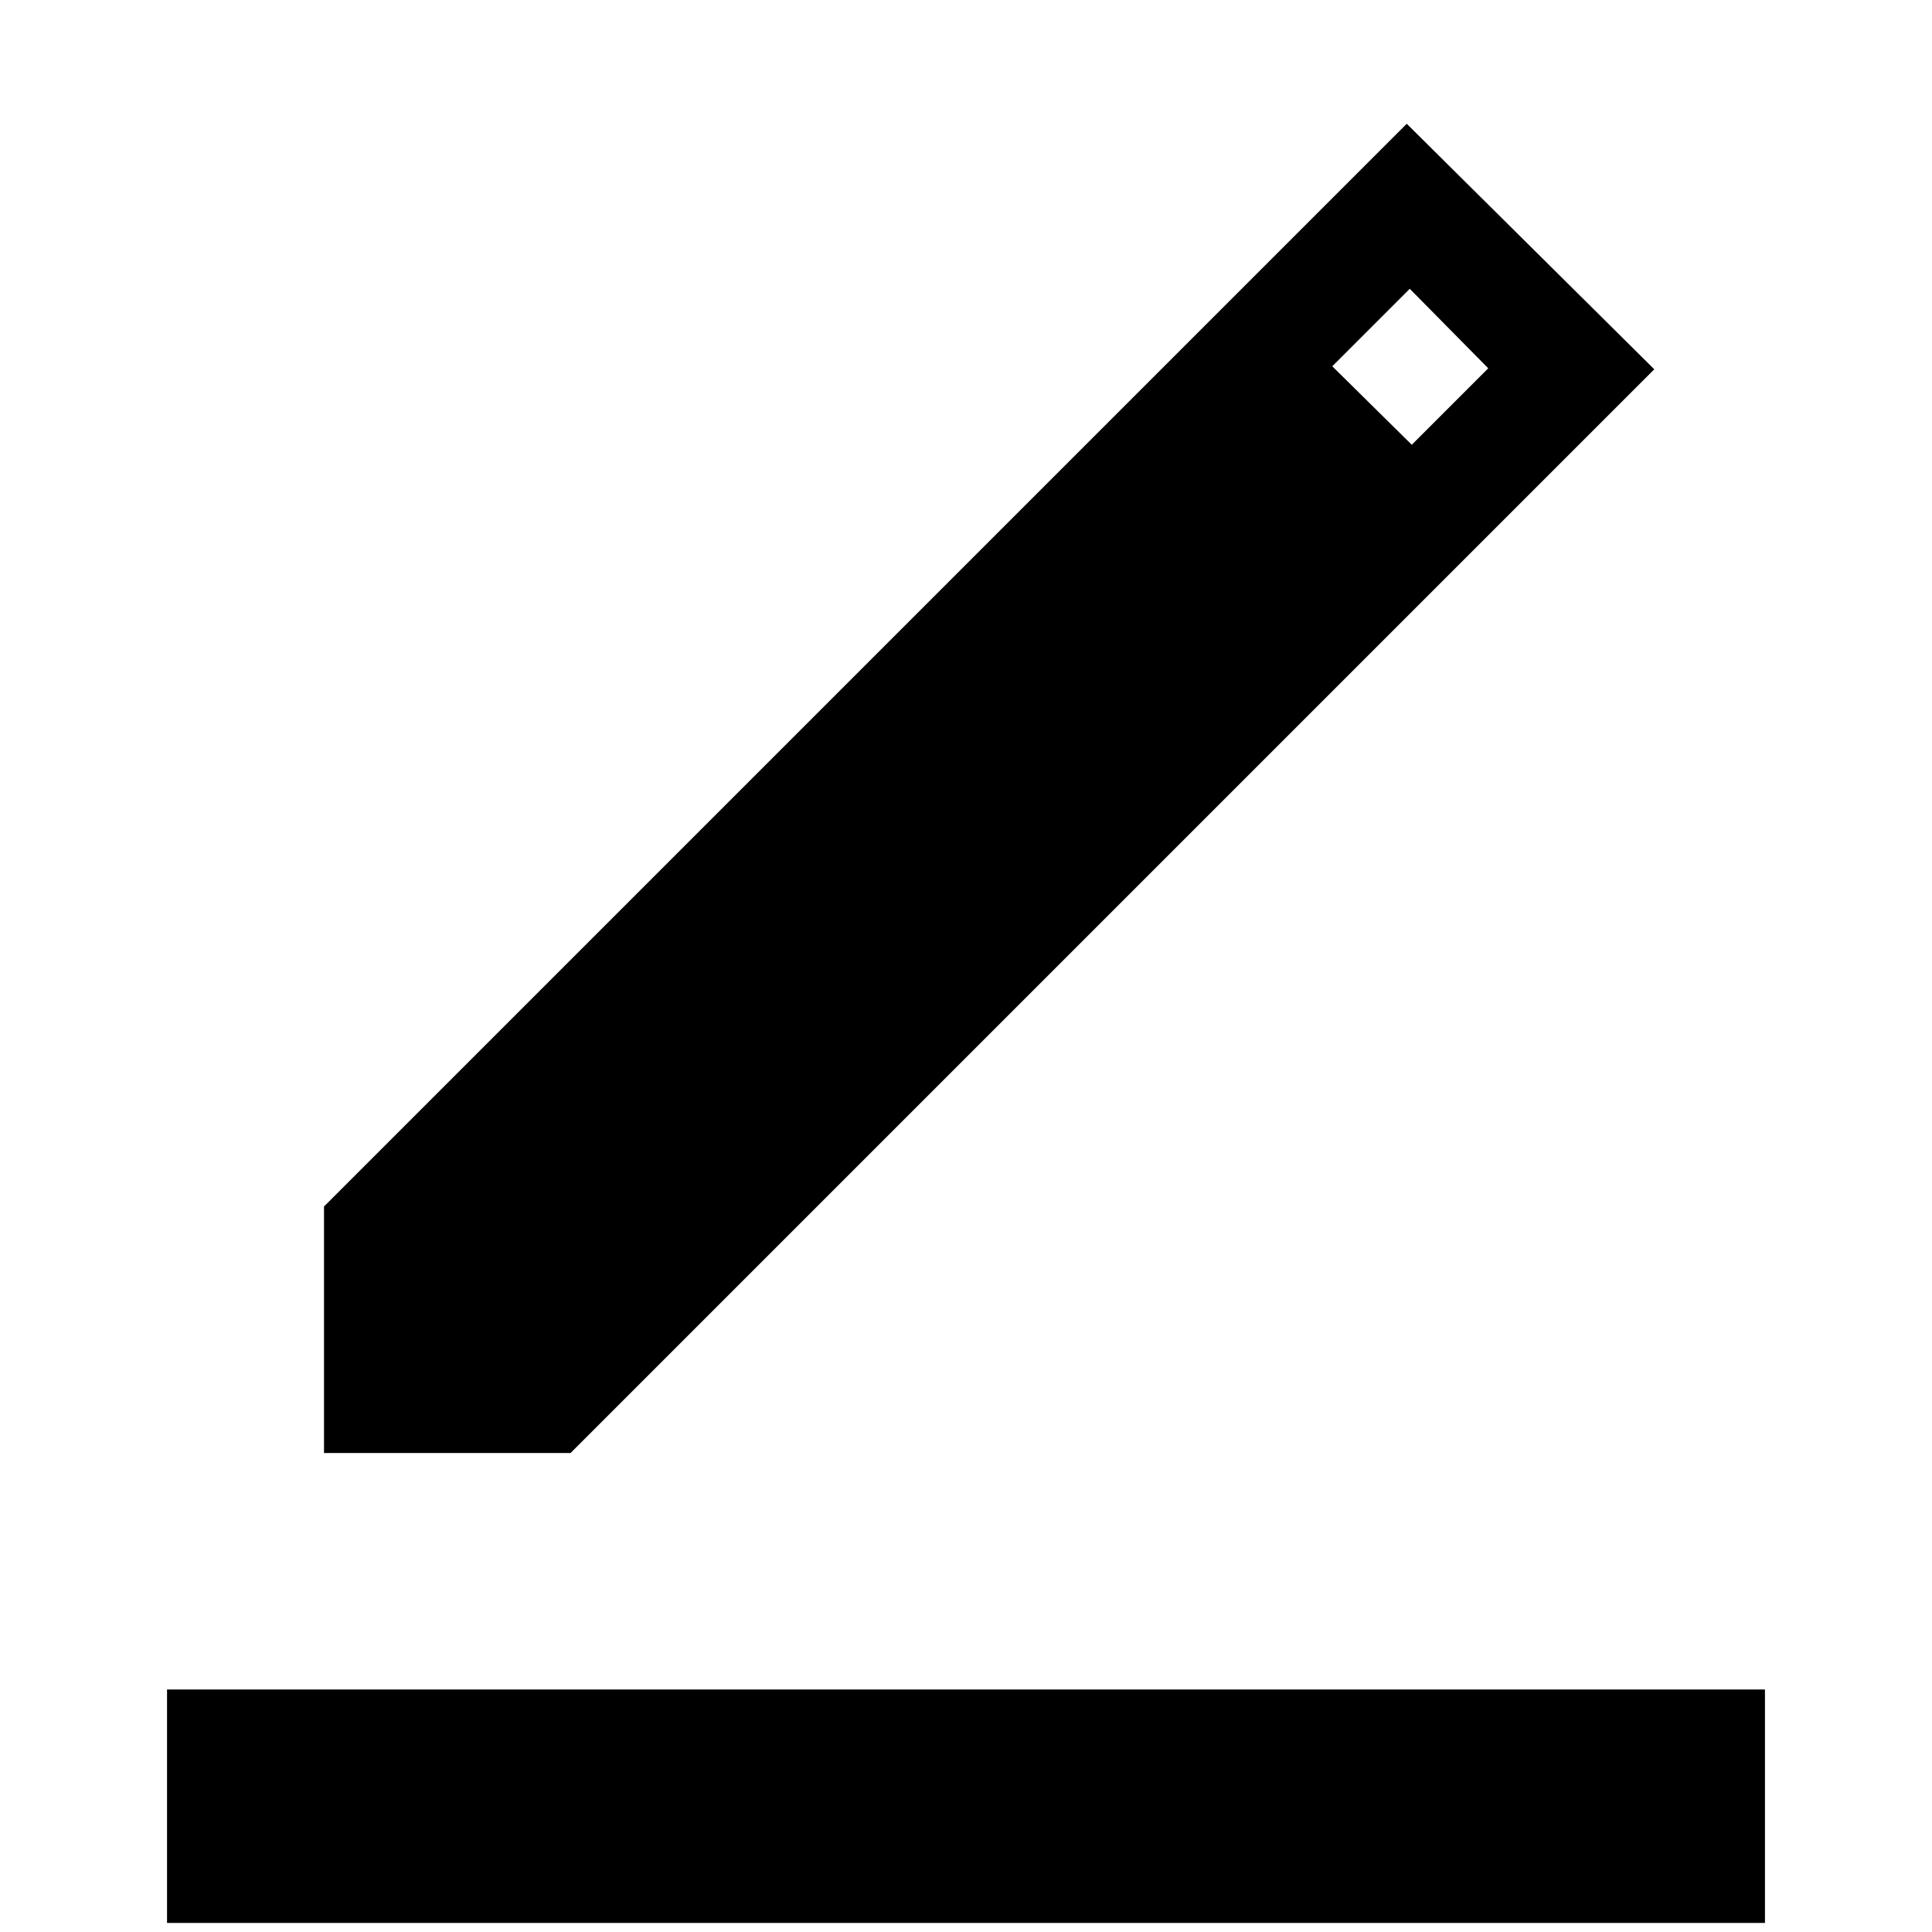 <svg xmlns="http://www.w3.org/2000/svg" height="48" viewBox="0 -960 960 960" width="48"><path d="M83-4.5v-116h794v116H83ZM161-238v-122.5l538-538 123 122L283.5-238H161Zm540.5-501 38-38-39-39.5L662-778l39.5 39Z"/></svg>